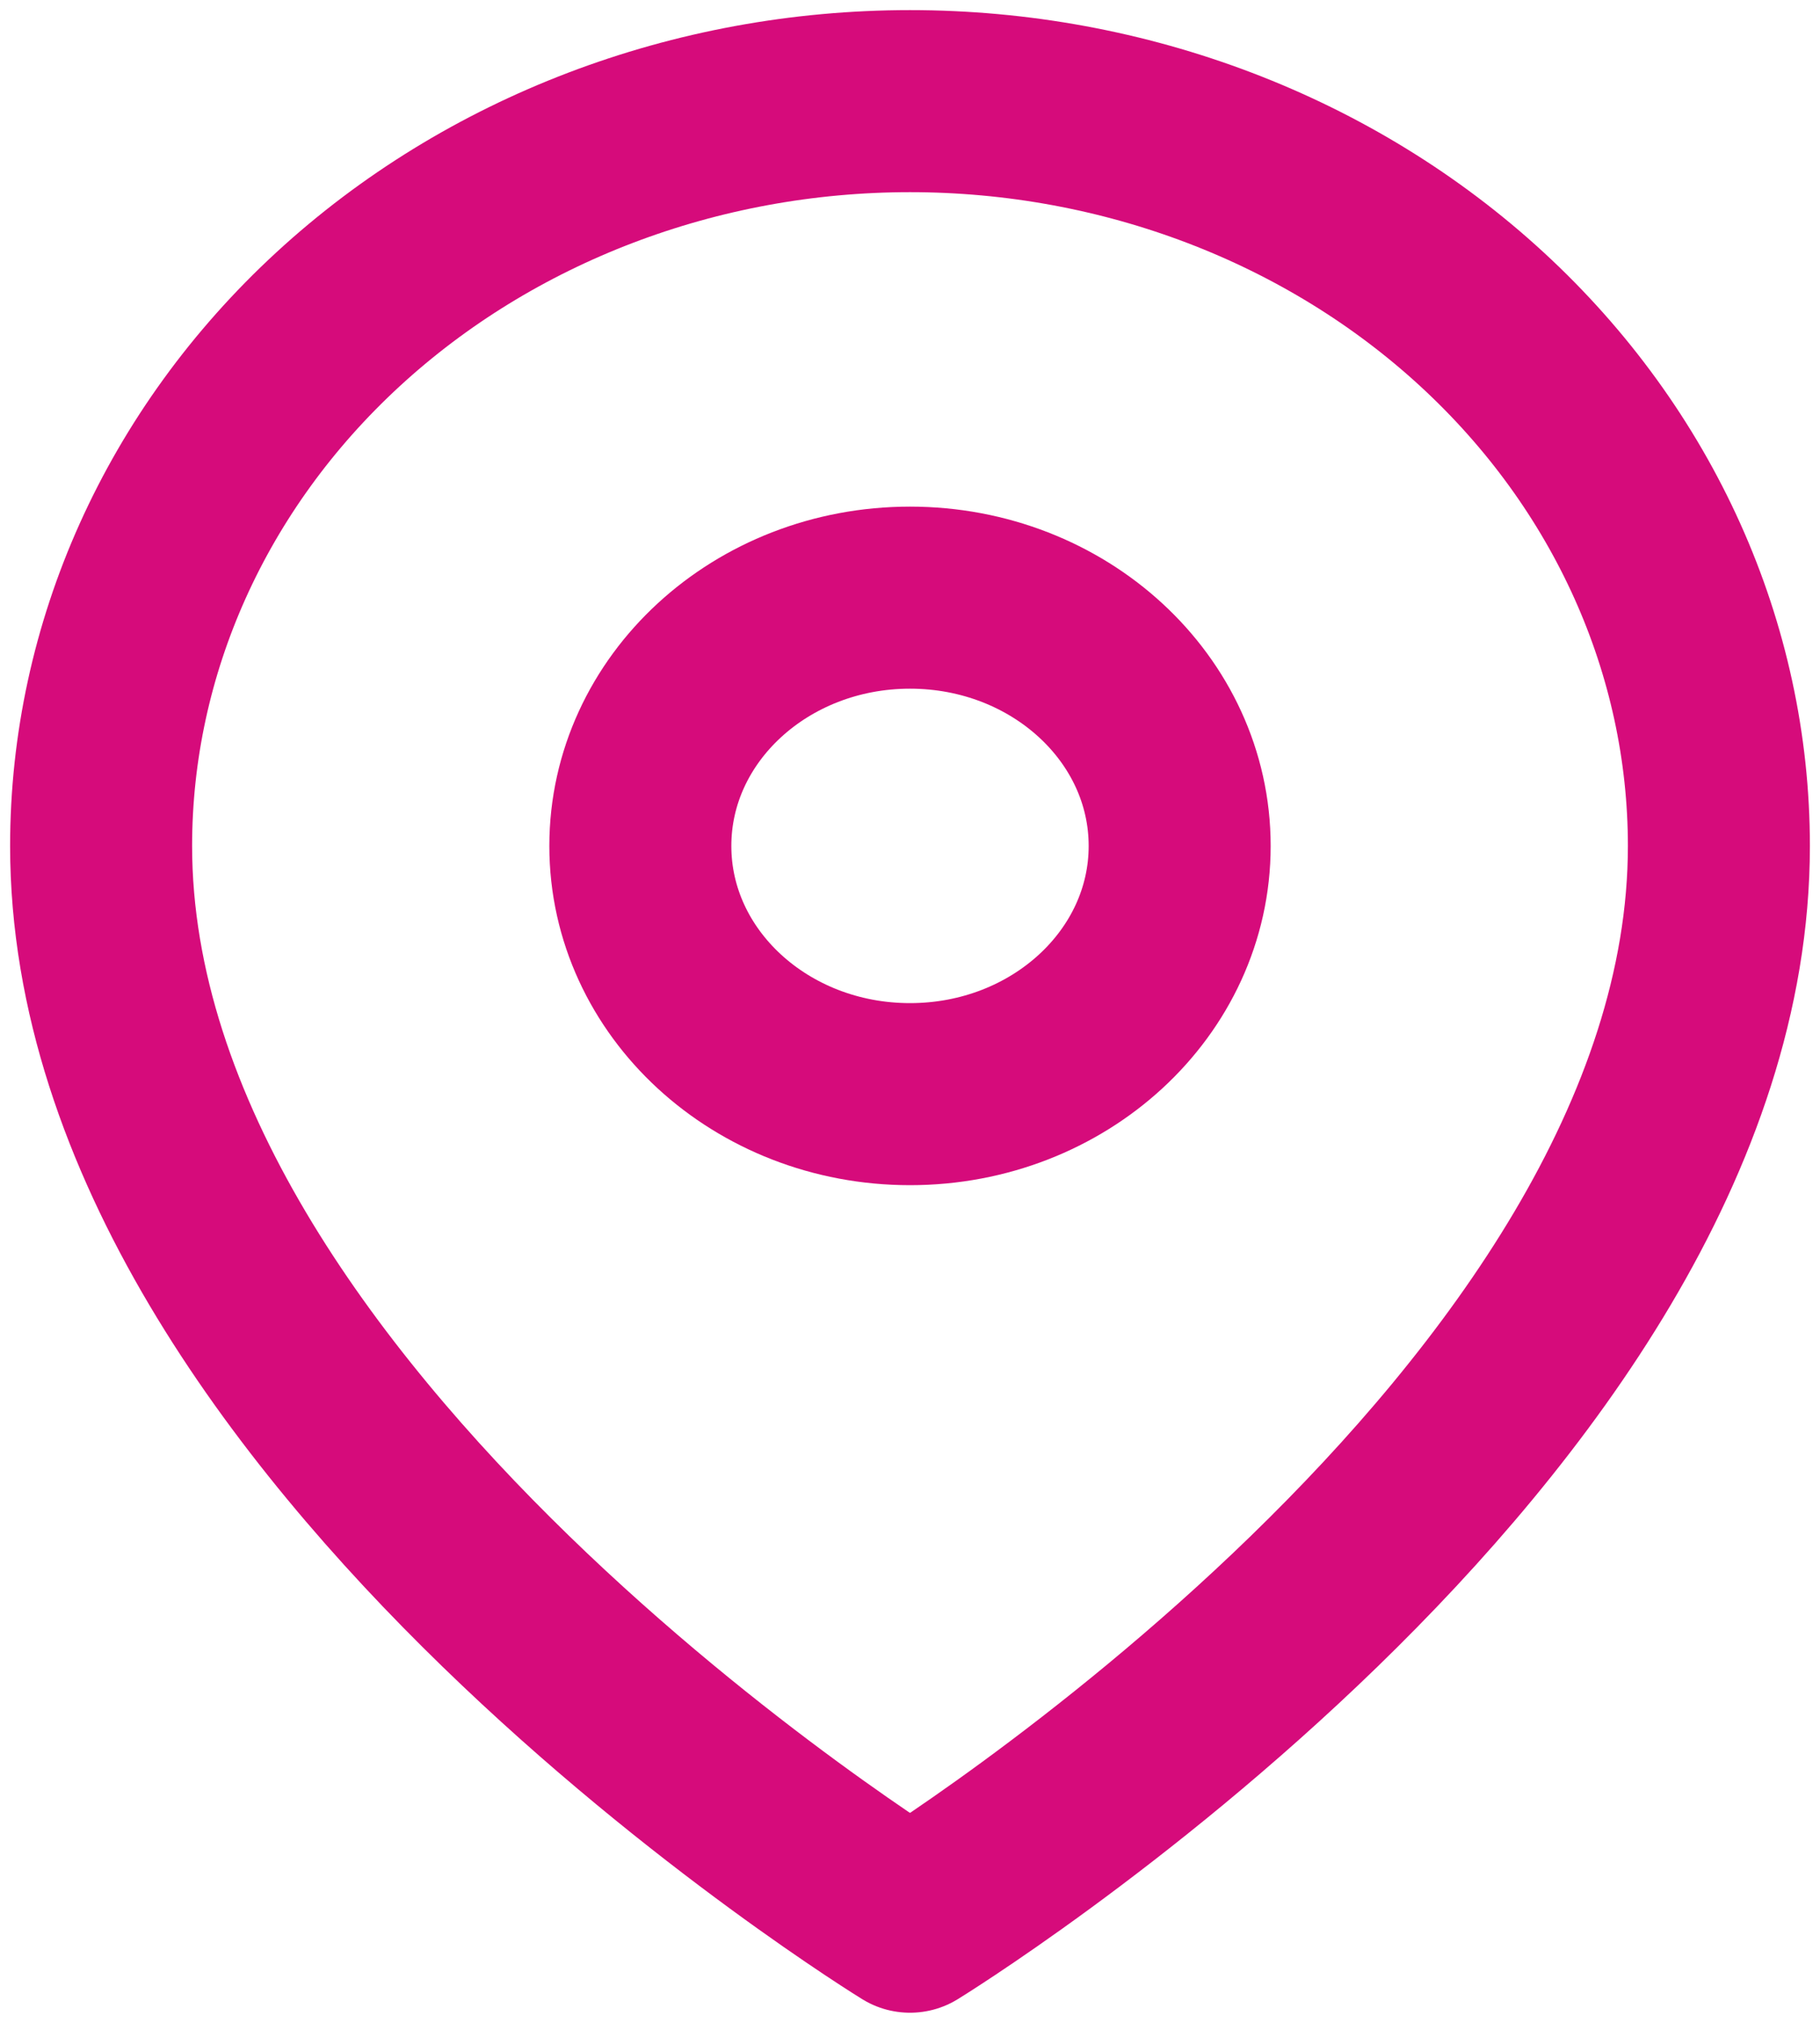 <svg width="18" height="20" viewBox="0 0 18 20" fill="none" xmlns="http://www.w3.org/2000/svg">
<path d="M17 8.364C17 14.091 9 19 9 19C9 19 1 14.091 1 8.364C1 6.411 1.843 4.538 3.343 3.157C4.843 1.776 6.878 1 9 1C11.122 1 13.157 1.776 14.657 3.157C16.157 4.538 17 6.411 17 8.364Z" stroke="#D60B7B" stroke-width="1.8" stroke-linecap="round" stroke-linejoin="round"/>
<path d="M9 10.818C10.473 10.818 11.667 9.719 11.667 8.364C11.667 7.008 10.473 5.909 9 5.909C7.527 5.909 6.333 7.008 6.333 8.364C6.333 9.719 7.527 10.818 9 10.818Z" stroke="#D60B7B" stroke-width="1.8" stroke-linecap="round" stroke-linejoin="round"/>
</svg>
